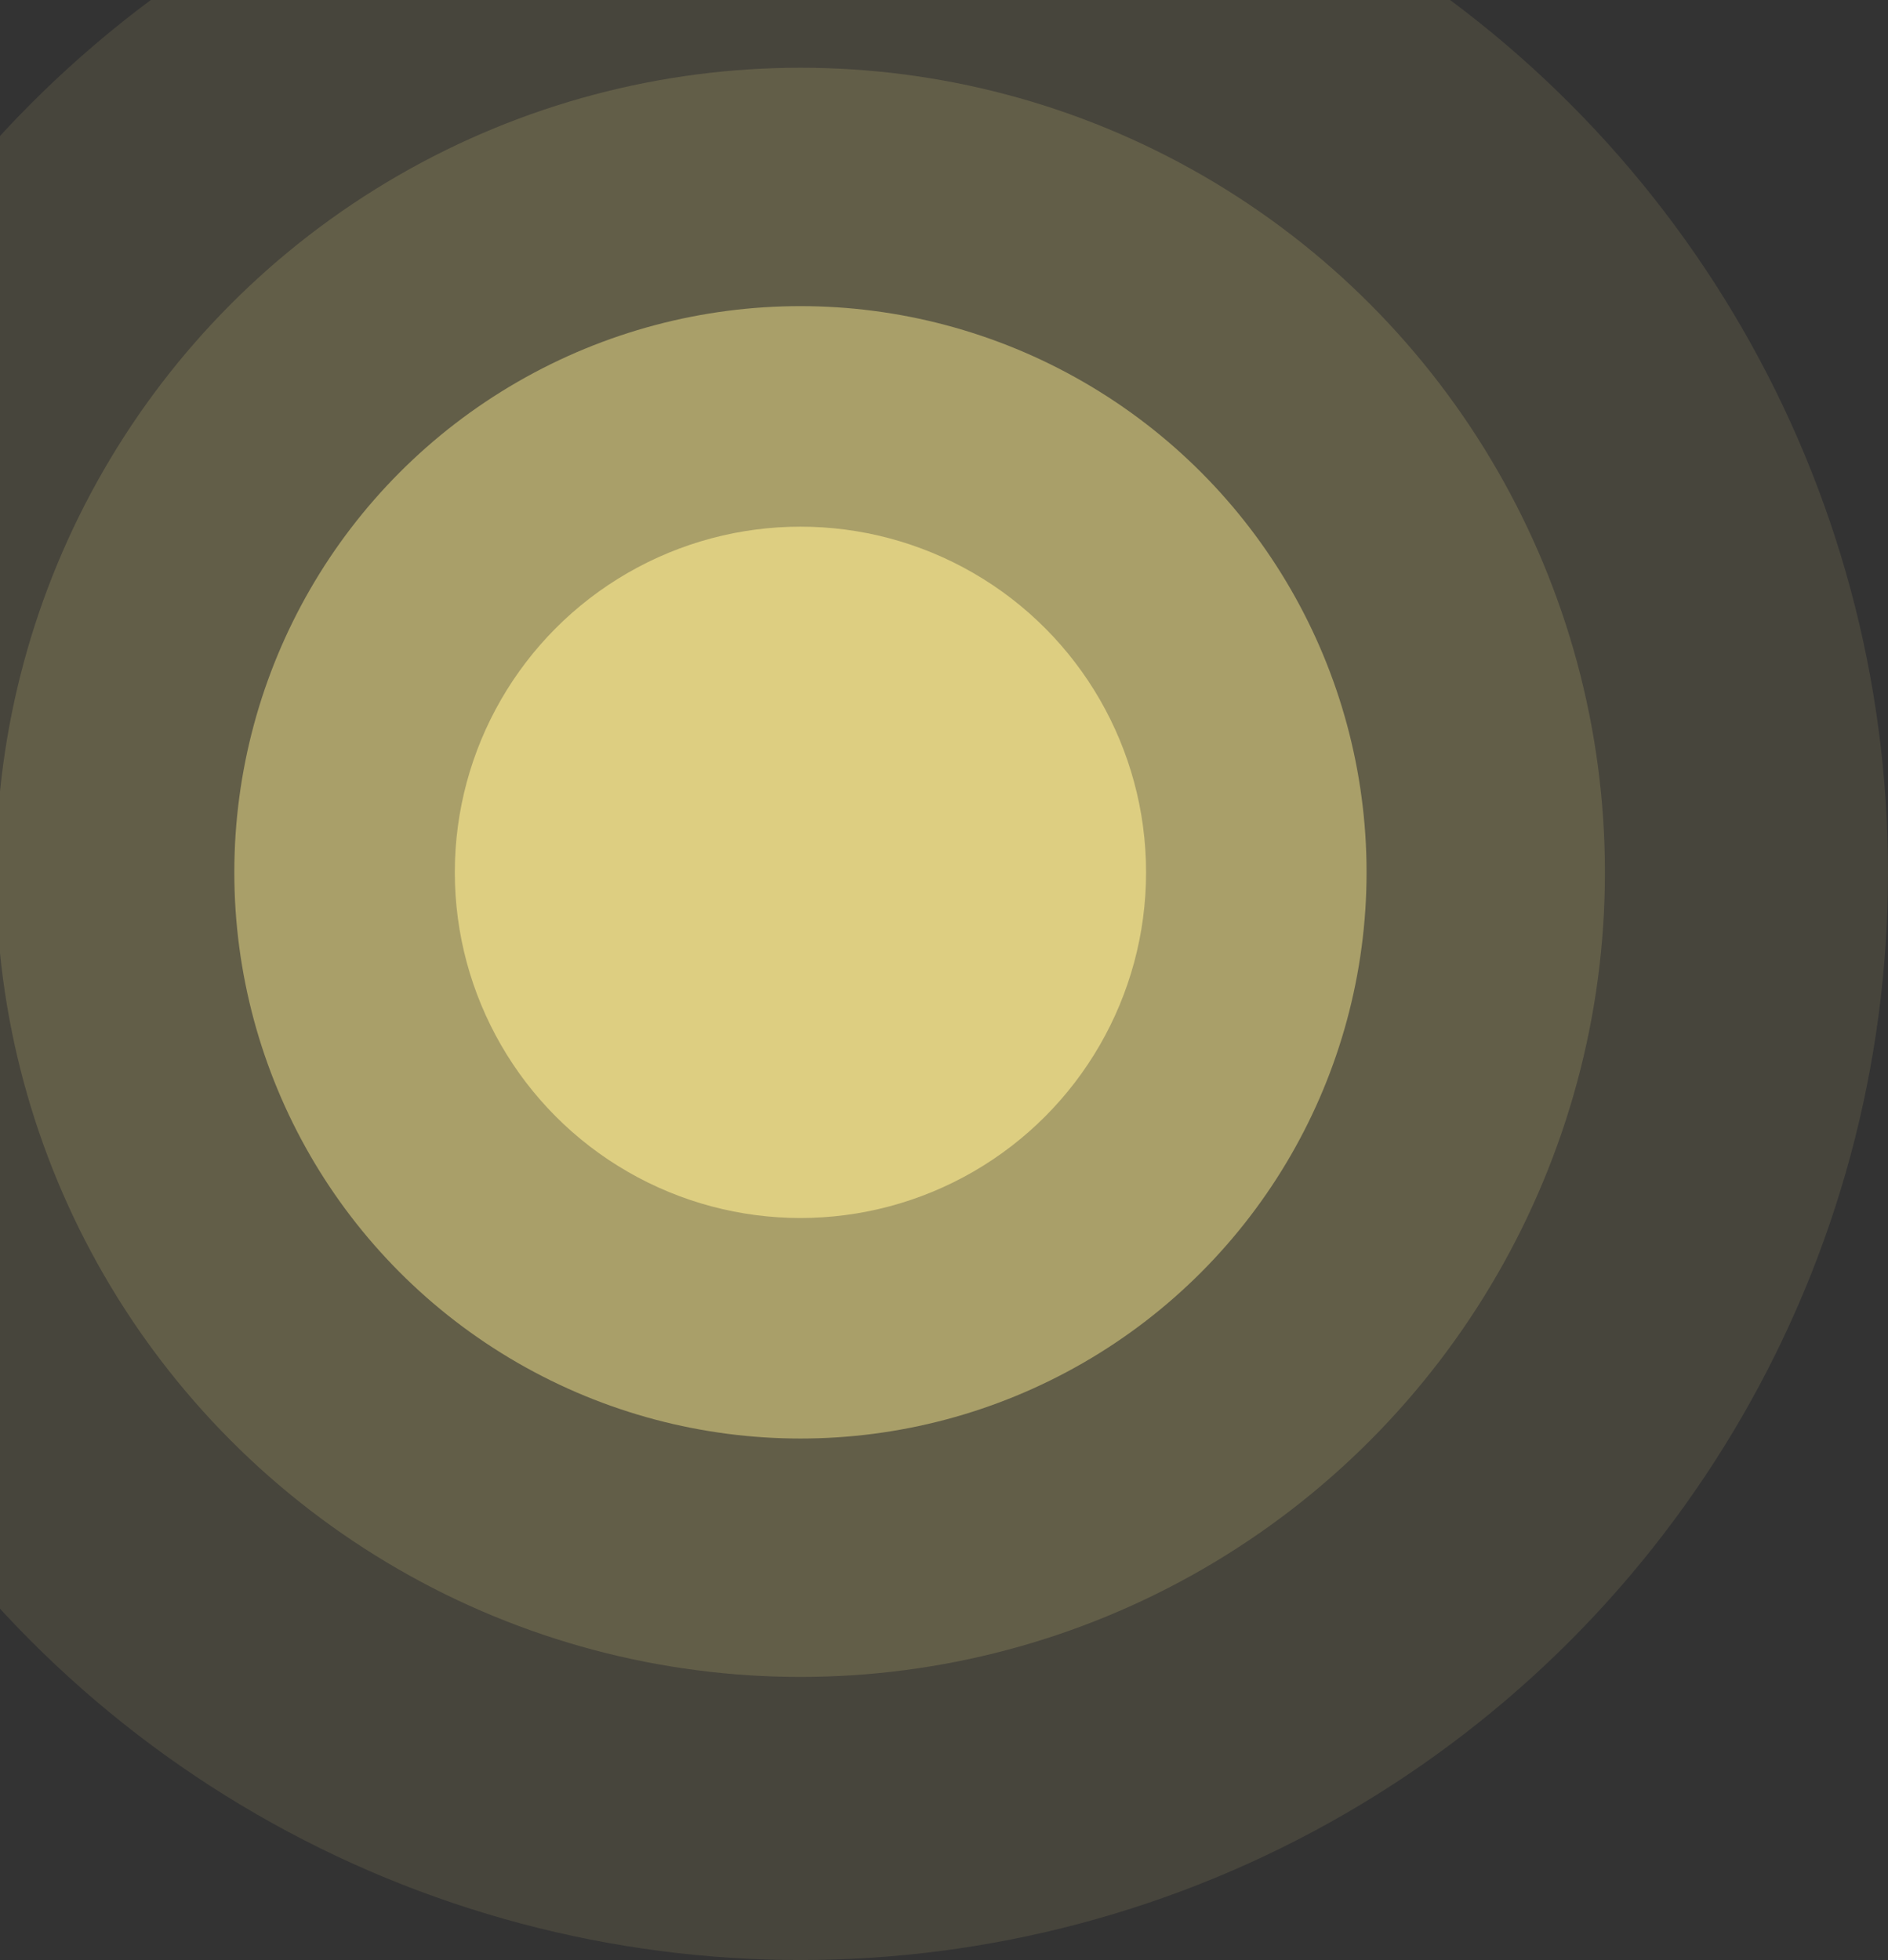 <svg width="868" height="901" viewBox="0 0 868 901" fill="none" xmlns="http://www.w3.org/2000/svg">
<rect x="0" y="0" width="868" height="901" fill="#333333" stroke="none"/>
<circle cx="368" cy="401" r="500" fill="#FFED90" fill-opacity="0.1"/>
<circle cx="368" cy="401" r="369.863" fill="#FFED90" fill-opacity="0.15"/>
<circle cx="368" cy="401" r="260.274" fill="#FFED90" fill-opacity="0.45"/>
<circle cx="368" cy="401" r="158.904" fill="#FFED91" fill-opacity="0.6"/>
</svg>
